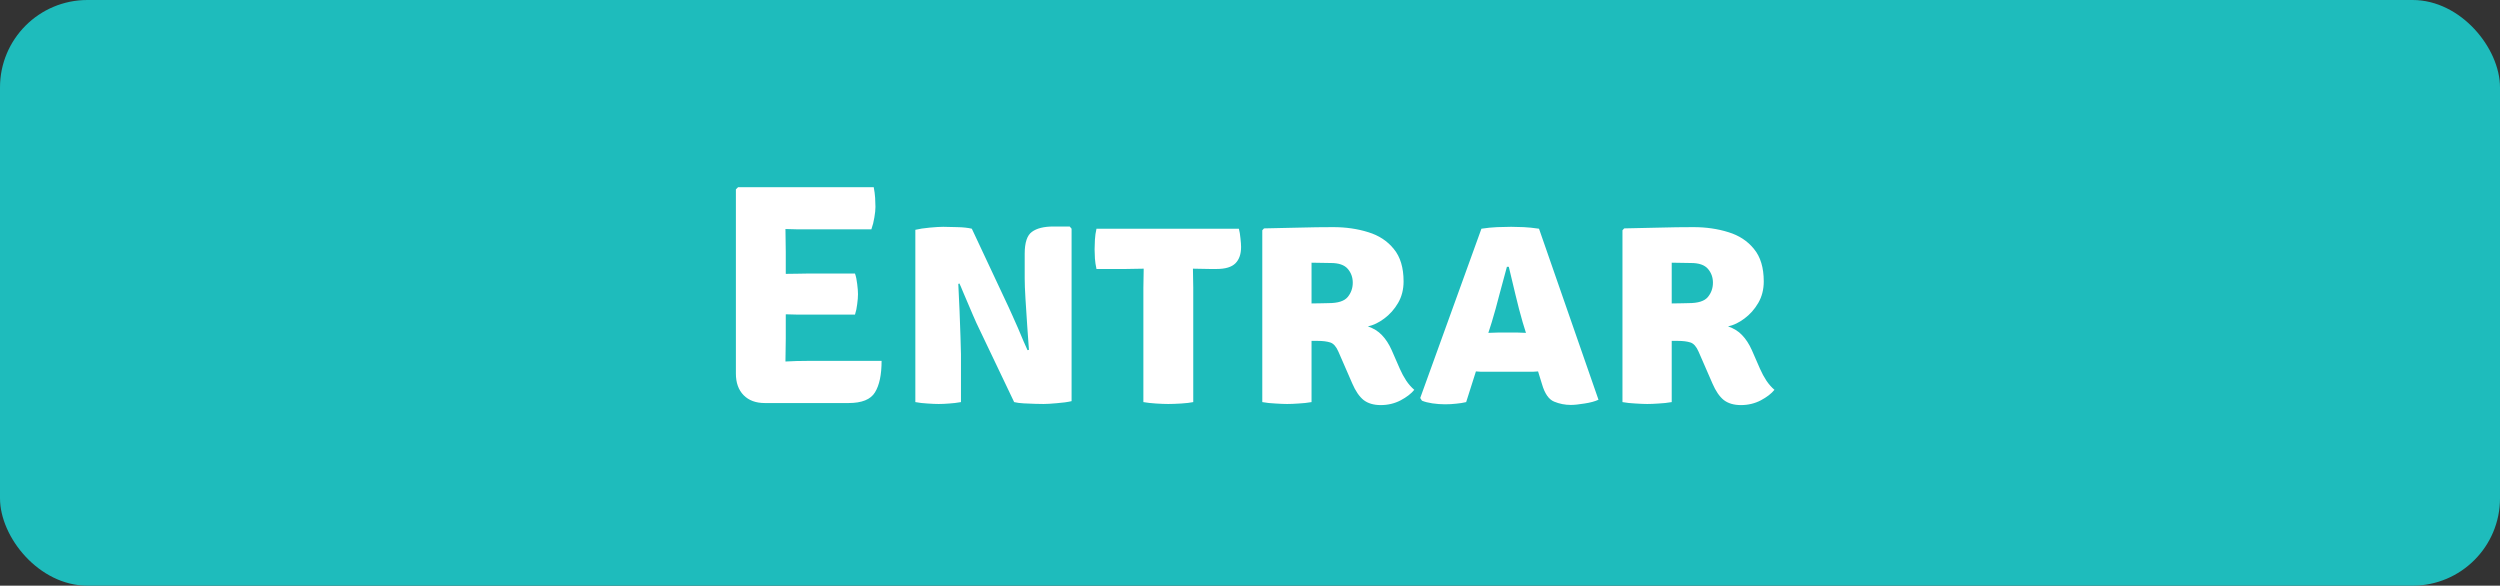 <svg width="286" height="67" viewBox="0 0 286 67" fill="none" xmlns="http://www.w3.org/2000/svg">
<rect x="0" y="0" width="286" height="67" fill="#333333" stroke="none"/>
<rect width="286" height="67" rx="10" fill="#1EBCBC"/>
<path d="M100.854 41.284C100.854 42.868 100.602 44.068 100.098 44.884C99.606 45.7 98.598 46.108 97.074 46.108H87.498C86.466 46.108 85.656 45.808 85.068 45.208C84.48 44.608 84.186 43.786 84.186 42.742V21.664L84.438 21.412H99.954C100.038 21.844 100.092 22.252 100.116 22.636C100.14 23.008 100.152 23.356 100.152 23.68C100.152 24.004 100.11 24.406 100.026 24.886C99.954 25.354 99.84 25.804 99.684 26.236H92.322C92.058 26.236 91.698 26.236 91.242 26.236C90.798 26.224 90.336 26.212 89.856 26.2C89.856 26.692 89.862 27.136 89.874 27.532C89.886 27.916 89.892 28.348 89.892 28.828V31.33C90.372 31.318 90.834 31.312 91.278 31.312C91.722 31.3 92.07 31.294 92.322 31.294H97.812C97.932 31.642 98.016 32.044 98.064 32.5C98.124 32.956 98.154 33.34 98.154 33.652C98.154 33.976 98.124 34.354 98.064 34.786C98.016 35.218 97.932 35.62 97.812 35.992H92.322C92.07 35.992 91.722 35.992 91.278 35.992C90.834 35.98 90.372 35.968 89.892 35.956V38.728C89.892 39.196 89.886 39.628 89.874 40.024C89.862 40.408 89.856 40.84 89.856 41.32V41.356C90.264 41.332 90.684 41.314 91.116 41.302C91.548 41.29 92.016 41.284 92.52 41.284H100.854ZM111.699 36.946C111.615 36.754 111.483 36.454 111.303 36.046C111.123 35.626 110.931 35.176 110.727 34.696C110.523 34.216 110.331 33.766 110.151 33.346C109.983 32.926 109.851 32.62 109.755 32.428L109.629 32.482C109.677 33.43 109.725 34.456 109.773 35.56C109.821 36.652 109.857 37.654 109.881 38.566C109.917 39.466 109.935 40.12 109.935 40.528V46C109.467 46.084 109.017 46.138 108.585 46.162C108.153 46.198 107.751 46.216 107.379 46.216C107.043 46.216 106.623 46.198 106.119 46.162C105.627 46.138 105.159 46.084 104.715 46V26.29C105.159 26.182 105.711 26.098 106.371 26.038C107.031 25.978 107.541 25.948 107.901 25.948C108.273 25.948 108.801 25.96 109.485 25.984C110.169 25.996 110.733 26.056 111.177 26.164L115.407 35.182C115.491 35.35 115.629 35.656 115.821 36.1C116.025 36.544 116.241 37.03 116.469 37.558C116.697 38.086 116.907 38.584 117.099 39.052C117.303 39.508 117.453 39.844 117.549 40.06L117.711 40.024C117.663 39.232 117.597 38.308 117.513 37.252C117.441 36.196 117.375 35.176 117.315 34.192C117.255 33.208 117.225 32.422 117.225 31.834V29.026C117.225 27.754 117.501 26.92 118.053 26.524C118.605 26.116 119.427 25.912 120.519 25.912H122.373L122.589 26.164V45.892C122.121 46 121.557 46.078 120.897 46.126C120.237 46.186 119.733 46.216 119.385 46.216C119.145 46.216 118.815 46.21 118.395 46.198C117.975 46.186 117.543 46.168 117.099 46.144C116.667 46.12 116.307 46.072 116.019 46L111.699 36.946ZM130.802 32.914C130.802 32.53 130.808 32.176 130.82 31.852C130.832 31.516 130.838 31.144 130.838 30.736C130.586 30.736 130.238 30.742 129.794 30.754C129.362 30.766 129.02 30.772 128.768 30.772H125.438C125.342 30.34 125.282 29.938 125.258 29.566C125.234 29.182 125.222 28.834 125.222 28.522C125.222 28.21 125.234 27.844 125.258 27.424C125.282 26.992 125.342 26.572 125.438 26.164H141.728C141.812 26.488 141.872 26.854 141.908 27.262C141.956 27.67 141.98 28 141.98 28.252C141.98 29.068 141.764 29.692 141.332 30.124C140.9 30.556 140.18 30.772 139.172 30.772H138.434C138.182 30.772 137.846 30.766 137.426 30.754C137.018 30.742 136.7 30.736 136.472 30.736C136.472 31.144 136.478 31.516 136.49 31.852C136.502 32.176 136.508 32.53 136.508 32.914V46C136.172 46.072 135.71 46.126 135.122 46.162C134.534 46.198 134.042 46.216 133.646 46.216C133.274 46.216 132.806 46.198 132.242 46.162C131.678 46.126 131.198 46.072 130.802 46V32.914ZM160.57 32.194C160.57 33.118 160.36 33.94 159.94 34.66C159.52 35.38 158.992 35.974 158.356 36.442C157.732 36.91 157.108 37.21 156.484 37.342C157.132 37.558 157.666 37.888 158.086 38.332C158.518 38.776 158.89 39.346 159.202 40.042L160.138 42.184C160.354 42.676 160.6 43.132 160.876 43.552C161.152 43.96 161.458 44.308 161.794 44.596C161.446 45.028 160.924 45.43 160.228 45.802C159.532 46.162 158.776 46.342 157.96 46.342C157.156 46.342 156.502 46.15 155.998 45.766C155.506 45.37 155.074 44.74 154.702 43.876L153.118 40.24C152.866 39.652 152.554 39.298 152.182 39.178C151.81 39.058 151.33 38.998 150.742 38.998H150.04V46C149.56 46.084 149.062 46.138 148.546 46.162C148.042 46.198 147.61 46.216 147.25 46.216C146.914 46.216 146.47 46.198 145.918 46.162C145.366 46.138 144.862 46.084 144.406 46V26.344L144.604 26.128C146.056 26.092 147.418 26.062 148.69 26.038C149.974 26.002 151.252 25.984 152.524 25.984C153.964 25.984 155.296 26.176 156.52 26.56C157.744 26.932 158.722 27.574 159.454 28.486C160.198 29.386 160.57 30.622 160.57 32.194ZM150.04 30.052V34.714C150.46 34.702 150.844 34.696 151.192 34.696C151.552 34.684 151.816 34.678 151.984 34.678C153.064 34.678 153.796 34.444 154.18 33.976C154.564 33.508 154.756 32.962 154.756 32.338C154.756 31.726 154.564 31.198 154.18 30.754C153.796 30.31 153.154 30.088 152.254 30.088C151.822 30.088 151.45 30.082 151.138 30.07C150.826 30.058 150.46 30.052 150.04 30.052ZM169.943 42.526C169.751 42.526 169.565 42.526 169.385 42.526C169.205 42.514 169.025 42.502 168.845 42.49L167.729 46C167.381 46.084 167.003 46.144 166.595 46.18C166.187 46.228 165.761 46.252 165.317 46.252C164.837 46.252 164.351 46.216 163.859 46.144C163.379 46.072 162.983 45.97 162.671 45.838L162.473 45.532L169.475 26.164C170.099 26.068 170.699 26.008 171.275 25.984C171.863 25.96 172.397 25.948 172.877 25.948C173.321 25.948 173.801 25.96 174.317 25.984C174.833 26.008 175.415 26.068 176.063 26.164L182.867 45.73C182.447 45.922 181.913 46.066 181.265 46.162C180.617 46.27 180.095 46.324 179.699 46.324C179.039 46.324 178.403 46.198 177.791 45.946C177.179 45.694 176.717 45.028 176.405 43.948L175.955 42.49C175.763 42.502 175.577 42.514 175.397 42.526C175.217 42.526 175.025 42.526 174.821 42.526H169.943ZM170.663 36.838L170.267 38.08C170.447 38.068 170.627 38.062 170.807 38.062C170.987 38.05 171.173 38.044 171.365 38.044H173.615C173.795 38.044 173.957 38.05 174.101 38.062C174.257 38.062 174.413 38.068 174.569 38.08L174.191 36.856C173.915 35.908 173.639 34.852 173.363 33.688C173.087 32.524 172.835 31.468 172.607 30.52H172.391C172.139 31.432 171.857 32.476 171.545 33.652C171.245 34.828 170.951 35.89 170.663 36.838ZM201.774 32.194C201.774 33.118 201.564 33.94 201.144 34.66C200.724 35.38 200.196 35.974 199.56 36.442C198.936 36.91 198.312 37.21 197.688 37.342C198.336 37.558 198.87 37.888 199.29 38.332C199.722 38.776 200.094 39.346 200.406 40.042L201.342 42.184C201.558 42.676 201.804 43.132 202.08 43.552C202.356 43.96 202.662 44.308 202.998 44.596C202.65 45.028 202.128 45.43 201.432 45.802C200.736 46.162 199.98 46.342 199.164 46.342C198.36 46.342 197.706 46.15 197.202 45.766C196.71 45.37 196.278 44.74 195.906 43.876L194.322 40.24C194.07 39.652 193.758 39.298 193.386 39.178C193.014 39.058 192.534 38.998 191.946 38.998H191.244V46C190.764 46.084 190.266 46.138 189.75 46.162C189.246 46.198 188.814 46.216 188.454 46.216C188.118 46.216 187.674 46.198 187.122 46.162C186.57 46.138 186.066 46.084 185.61 46V26.344L185.808 26.128C187.26 26.092 188.622 26.062 189.894 26.038C191.178 26.002 192.456 25.984 193.728 25.984C195.168 25.984 196.5 26.176 197.724 26.56C198.948 26.932 199.926 27.574 200.658 28.486C201.402 29.386 201.774 30.622 201.774 32.194ZM191.244 30.052V34.714C191.664 34.702 192.048 34.696 192.396 34.696C192.756 34.684 193.02 34.678 193.188 34.678C194.268 34.678 195 34.444 195.384 33.976C195.768 33.508 195.96 32.962 195.96 32.338C195.96 31.726 195.768 31.198 195.384 30.754C195 30.31 194.358 30.088 193.458 30.088C193.026 30.088 192.654 30.082 192.342 30.07C192.03 30.058 191.664 30.052 191.244 30.052Z" fill="white"/>
</svg>
